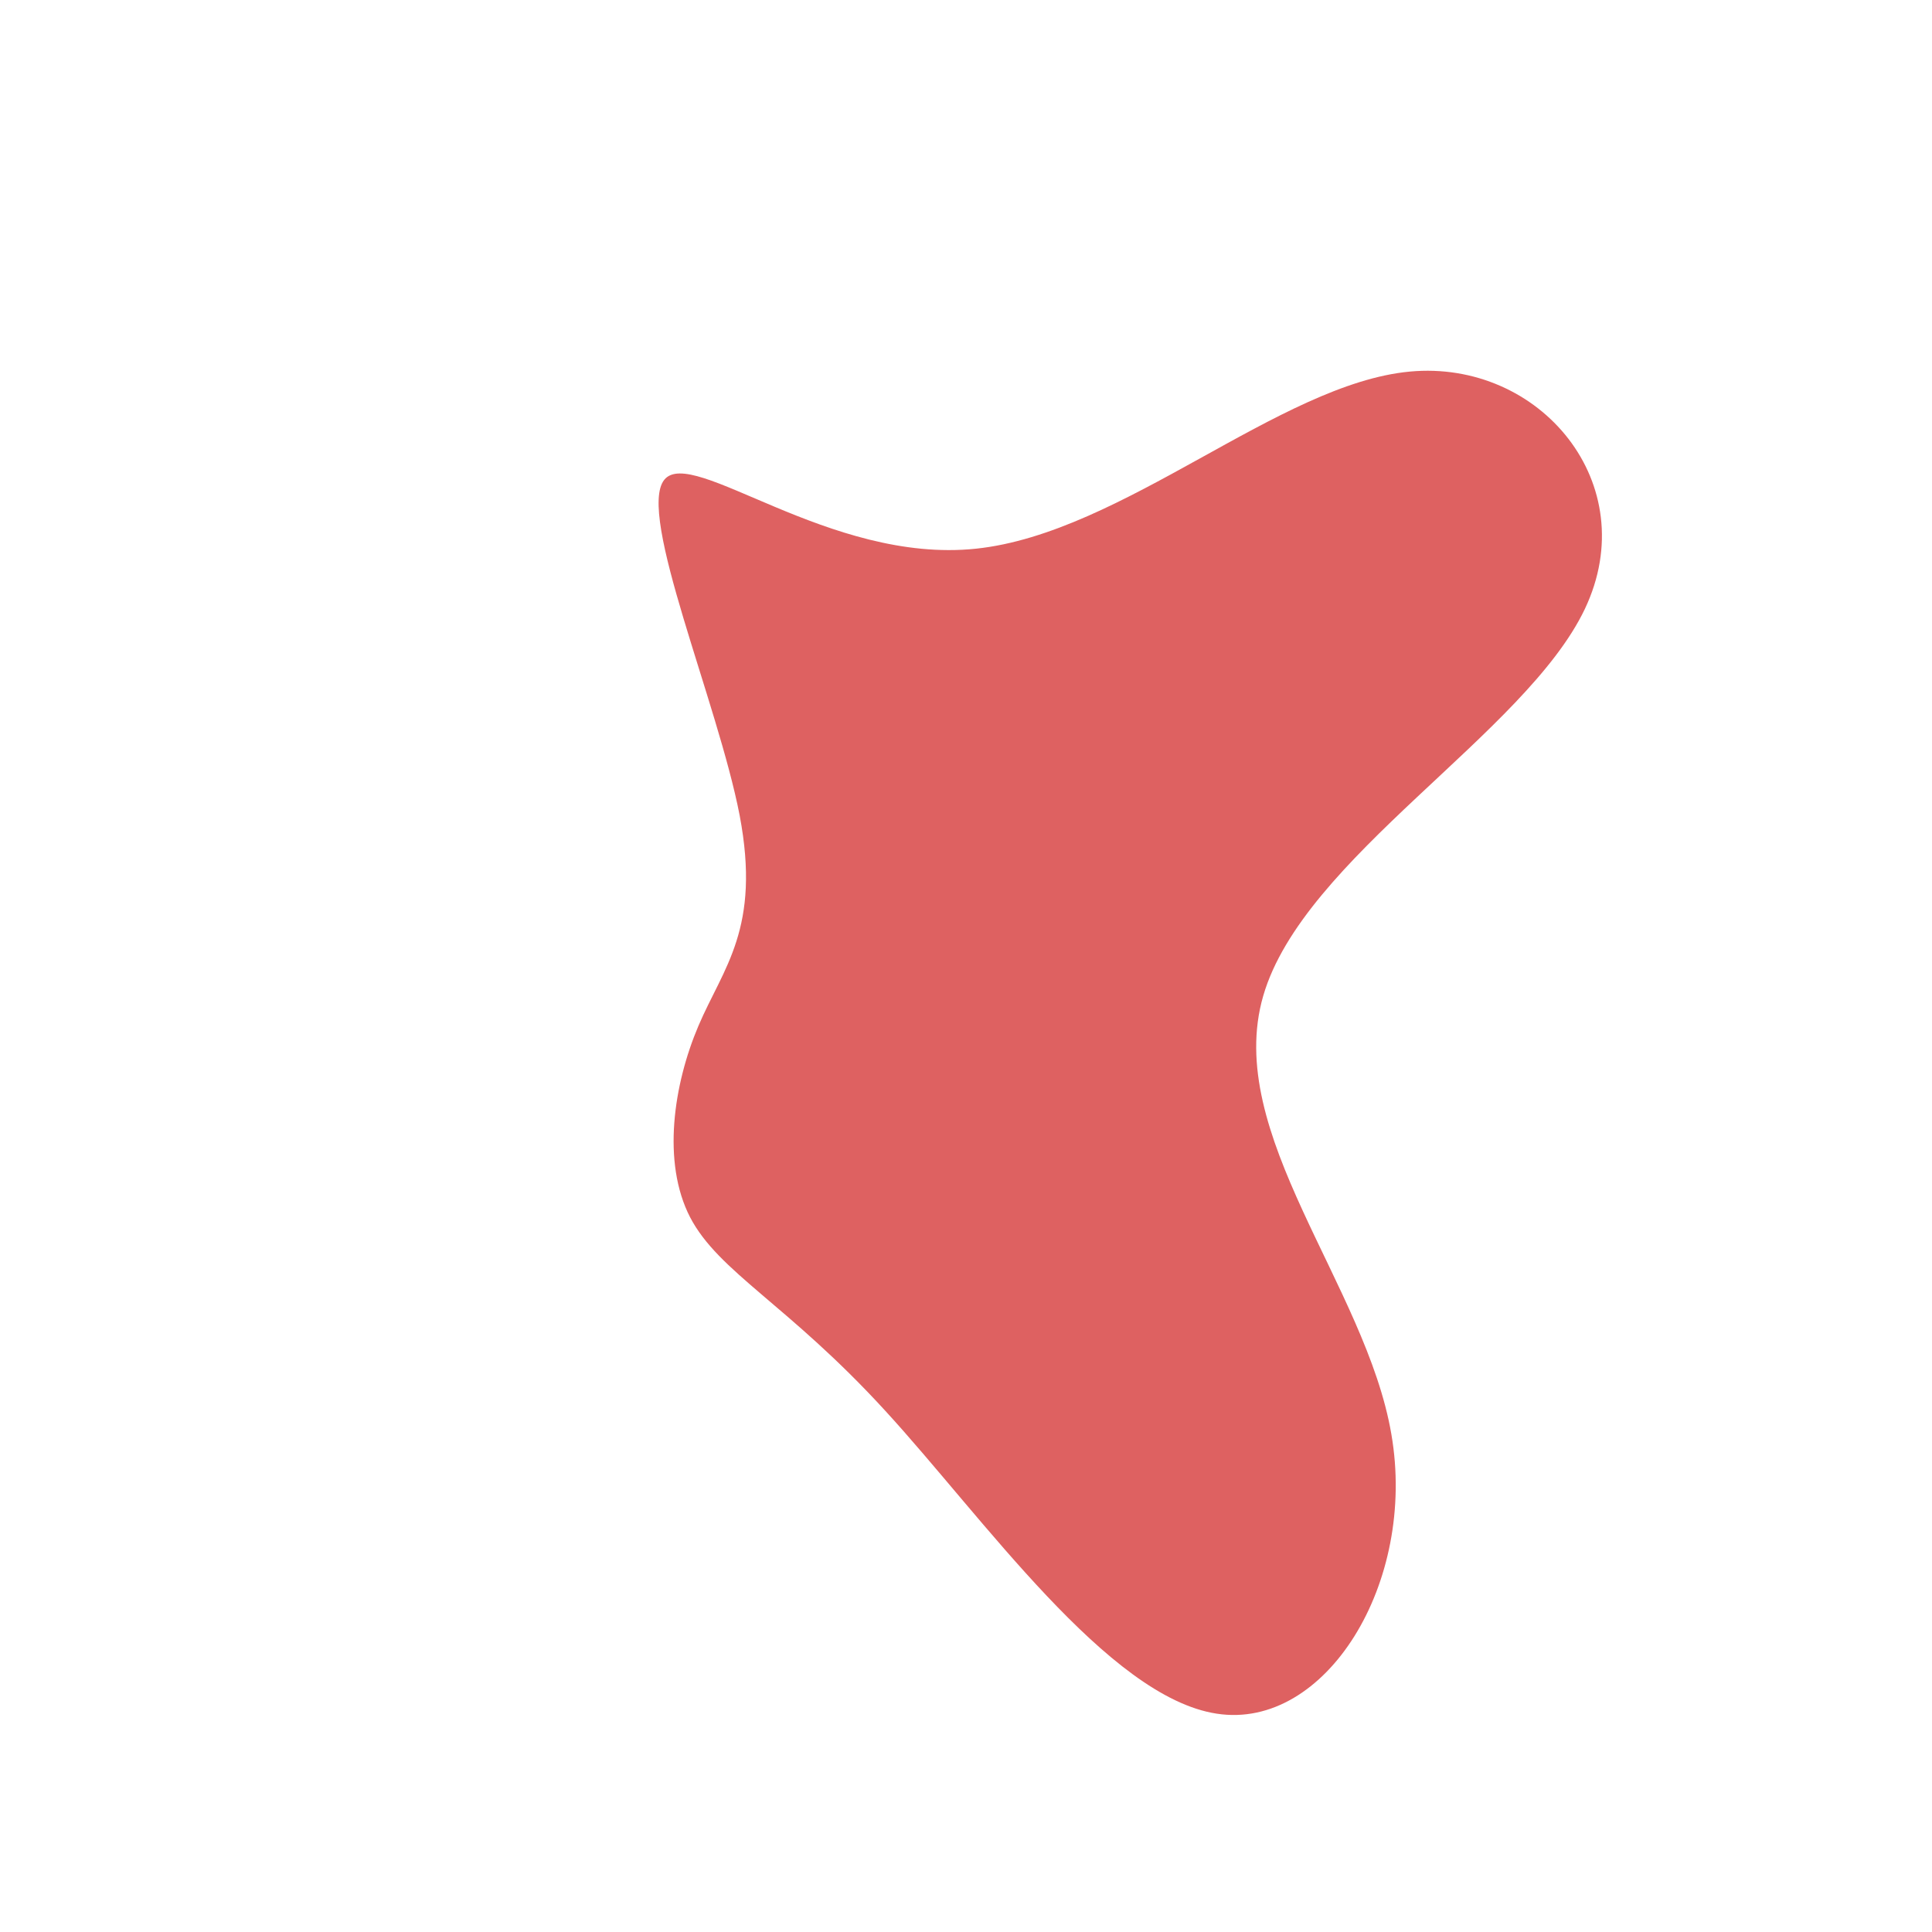 <?xml version="1.0" standalone="no"?>
<svg
  width="600"
  height="600"
  viewBox="0 0 600 600"
  xmlns="http://www.w3.org/2000/svg"
>
  <g transform="translate(300,300)">
    <path d="M137.8,-184.6C178.3,-188.4,210.6,-149.7,192.2,-110.9C173.8,-72.2,104.7,-33.6,92.3,9.3C79.9,52.1,124.2,99.1,132.1,145.4C140.1,191.7,111.6,237.4,77.9,232.2C44.1,227.1,5.2,171.1,-25.1,138.1C-55.3,105.1,-76.8,95.1,-85.7,78C-94.5,60.9,-90.8,36.7,-83.1,18.6C-75.4,0.5,-63.6,-11.6,-70.3,-46.8C-77.1,-82,-102.3,-140.3,-93.7,-151C-85.1,-161.7,-42.5,-124.8,3.1,-129.6C48.7,-134.4,97.3,-180.8,137.8,-184.6Z" fill="#de6161" />
  </g>
</svg>
  